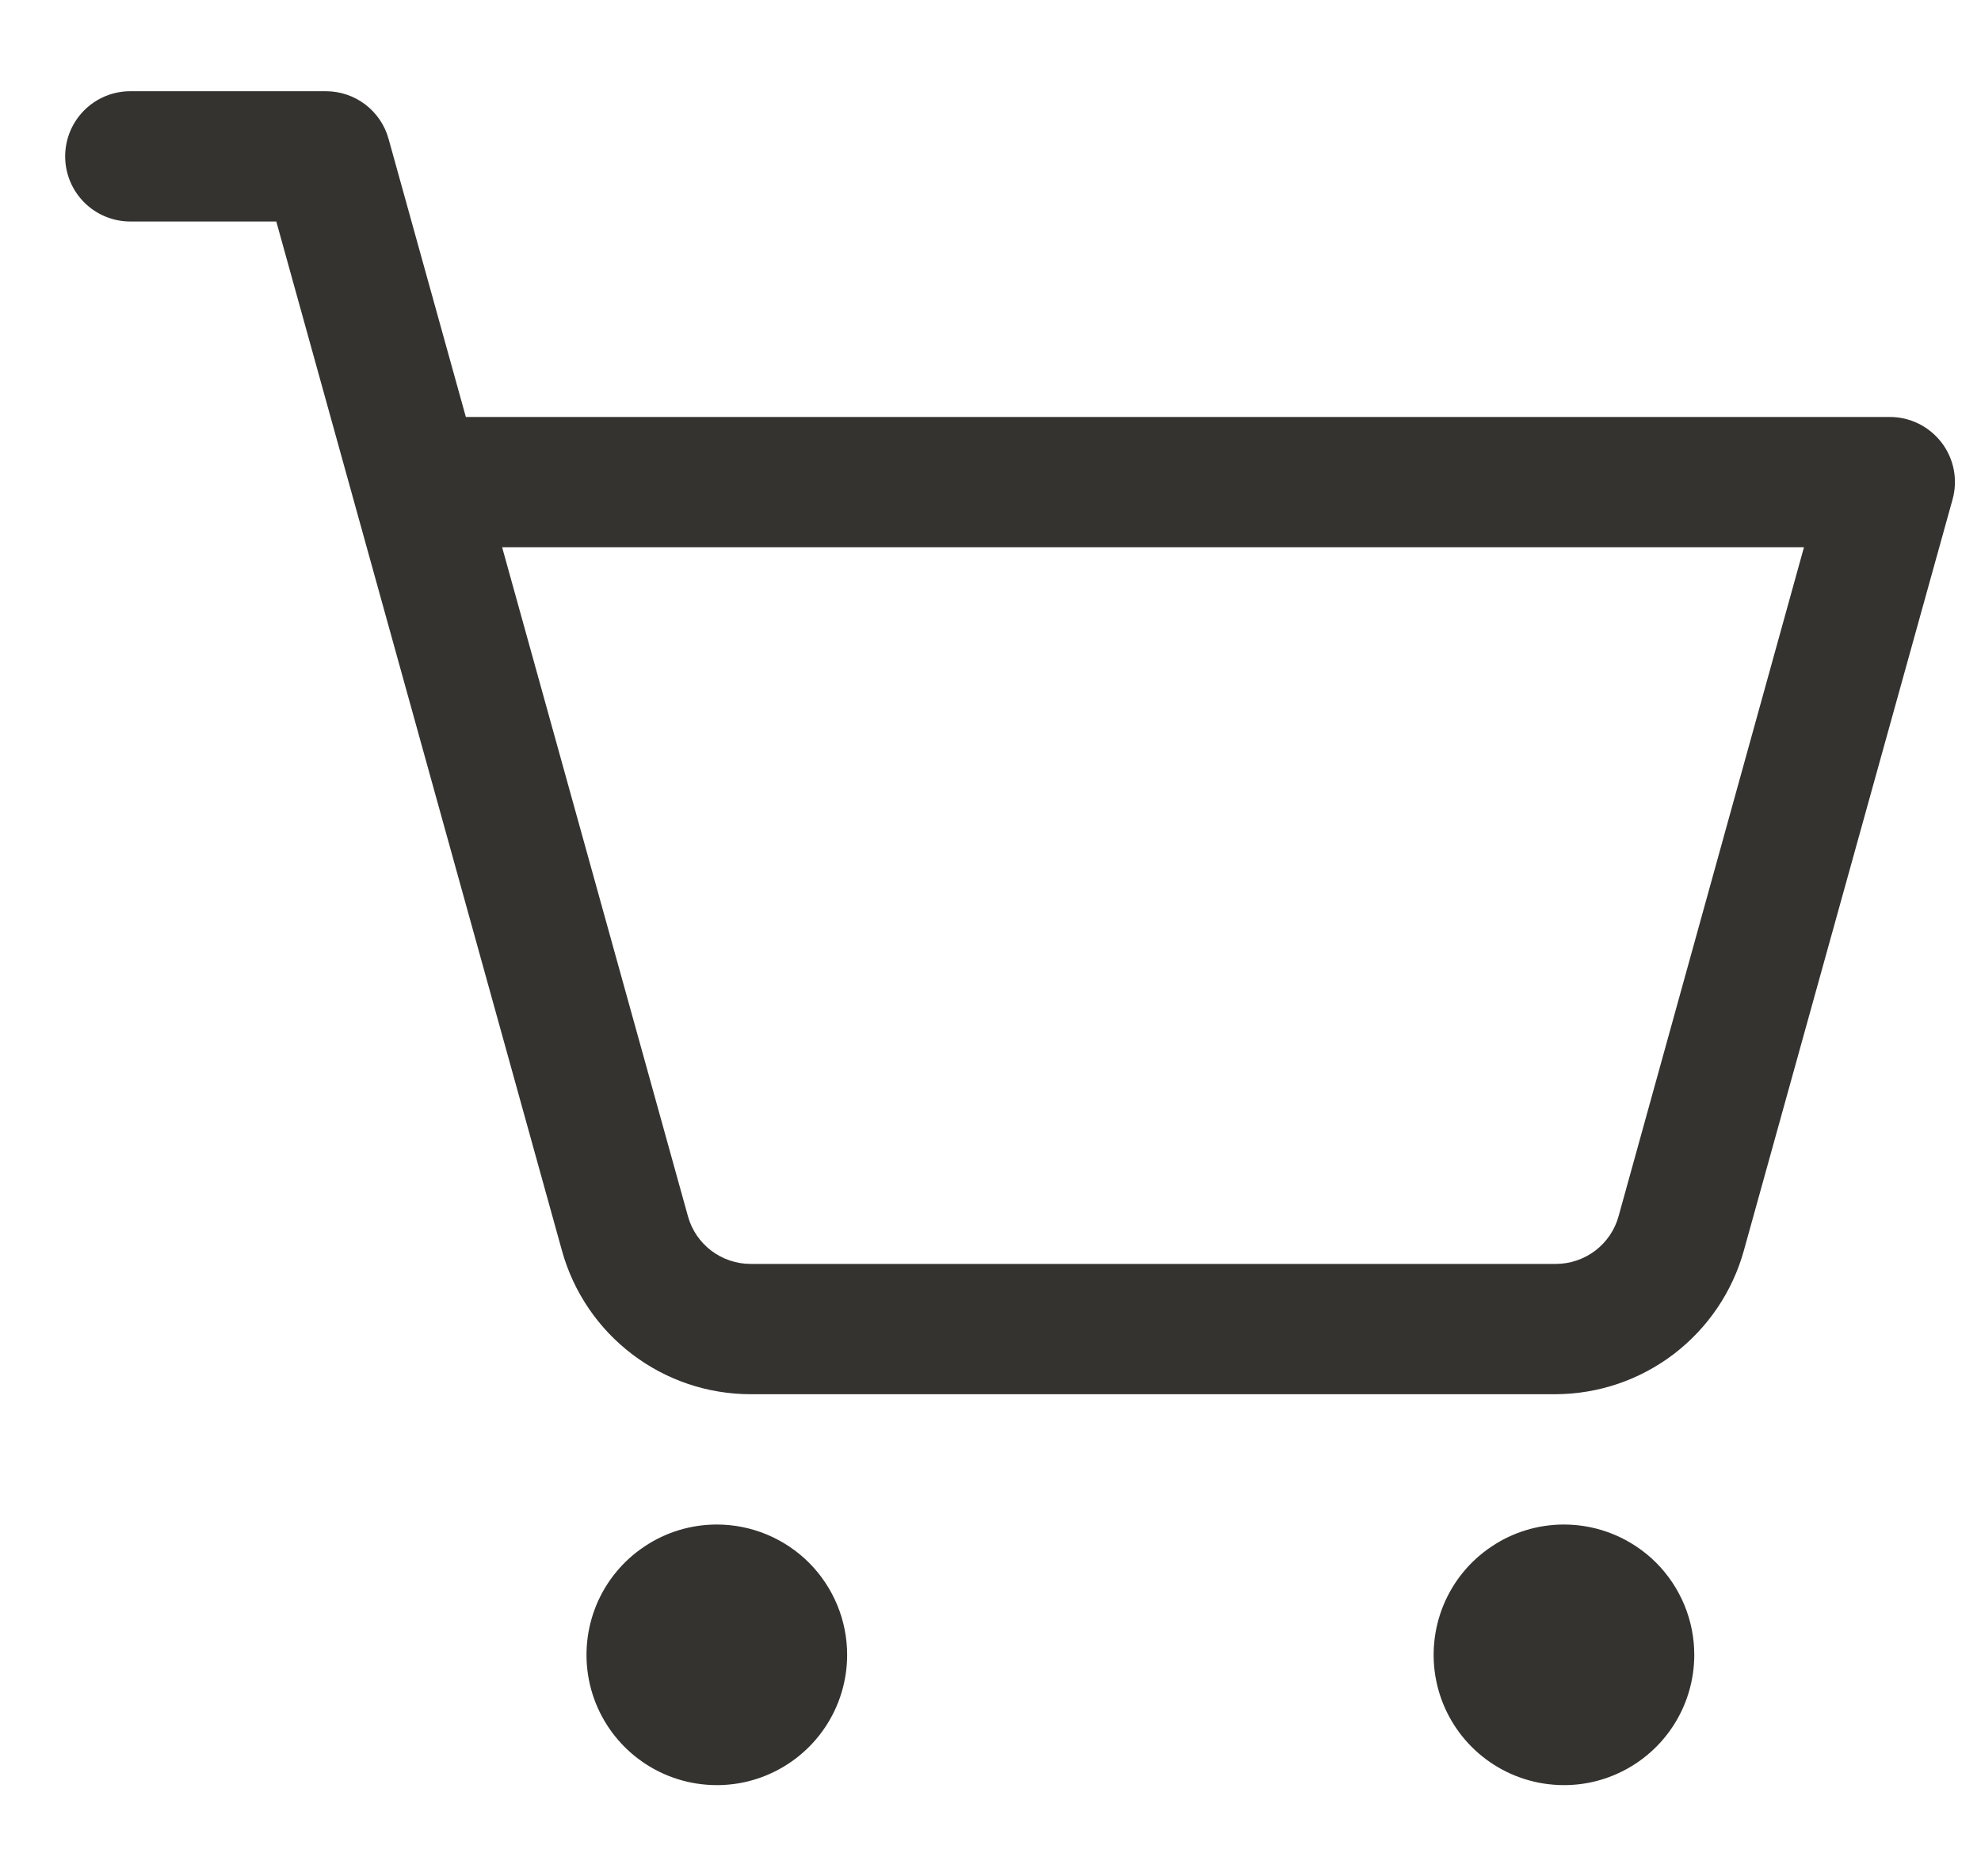 <svg width="19" height="18" viewBox="0 0 19 18" fill="none" xmlns="http://www.w3.org/2000/svg">
<path d="M8.125 15.875C8.125 16.122 8.052 16.364 7.914 16.57C7.777 16.775 7.582 16.935 7.353 17.03C7.125 17.125 6.874 17.149 6.631 17.101C6.389 17.053 6.166 16.934 5.991 16.759C5.816 16.584 5.697 16.361 5.649 16.119C5.601 15.876 5.626 15.625 5.72 15.397C5.815 15.168 5.975 14.973 6.181 14.836C6.386 14.698 6.628 14.625 6.875 14.625C7.207 14.625 7.524 14.757 7.759 14.991C7.993 15.226 8.125 15.543 8.125 15.875ZM15 14.625C14.753 14.625 14.511 14.698 14.306 14.836C14.1 14.973 13.94 15.168 13.845 15.397C13.751 15.625 13.726 15.876 13.774 16.119C13.822 16.361 13.941 16.584 14.116 16.759C14.291 16.934 14.514 17.053 14.756 17.101C14.999 17.149 15.25 17.125 15.478 17.03C15.707 16.935 15.902 16.775 16.039 16.57C16.177 16.364 16.25 16.122 16.25 15.875C16.25 15.543 16.118 15.226 15.884 14.991C15.649 14.757 15.332 14.625 15 14.625ZM18.727 4.792L16.724 12.002C16.614 12.395 16.378 12.742 16.053 12.99C15.728 13.238 15.331 13.373 14.922 13.375H7.2C6.79 13.375 6.391 13.241 6.064 12.992C5.738 12.745 5.501 12.396 5.391 12.002L2.65 2.125H1.25C1.084 2.125 0.925 2.059 0.808 1.942C0.691 1.825 0.625 1.666 0.625 1.5C0.625 1.334 0.691 1.175 0.808 1.058C0.925 0.941 1.084 0.875 1.25 0.875H3.125C3.262 0.875 3.395 0.92 3.503 1.002C3.612 1.085 3.691 1.201 3.727 1.333L4.468 4H18.125C18.221 4 18.316 4.022 18.403 4.065C18.489 4.108 18.564 4.17 18.623 4.247C18.681 4.323 18.721 4.413 18.739 4.507C18.757 4.602 18.753 4.699 18.727 4.792ZM17.302 5.25H4.816L6.598 11.667C6.634 11.799 6.713 11.915 6.822 11.998C6.93 12.08 7.063 12.125 7.2 12.125H14.922C15.059 12.125 15.191 12.08 15.3 11.998C15.409 11.915 15.488 11.799 15.524 11.667L17.302 5.25Z" fill="#343330"/>
</svg>

